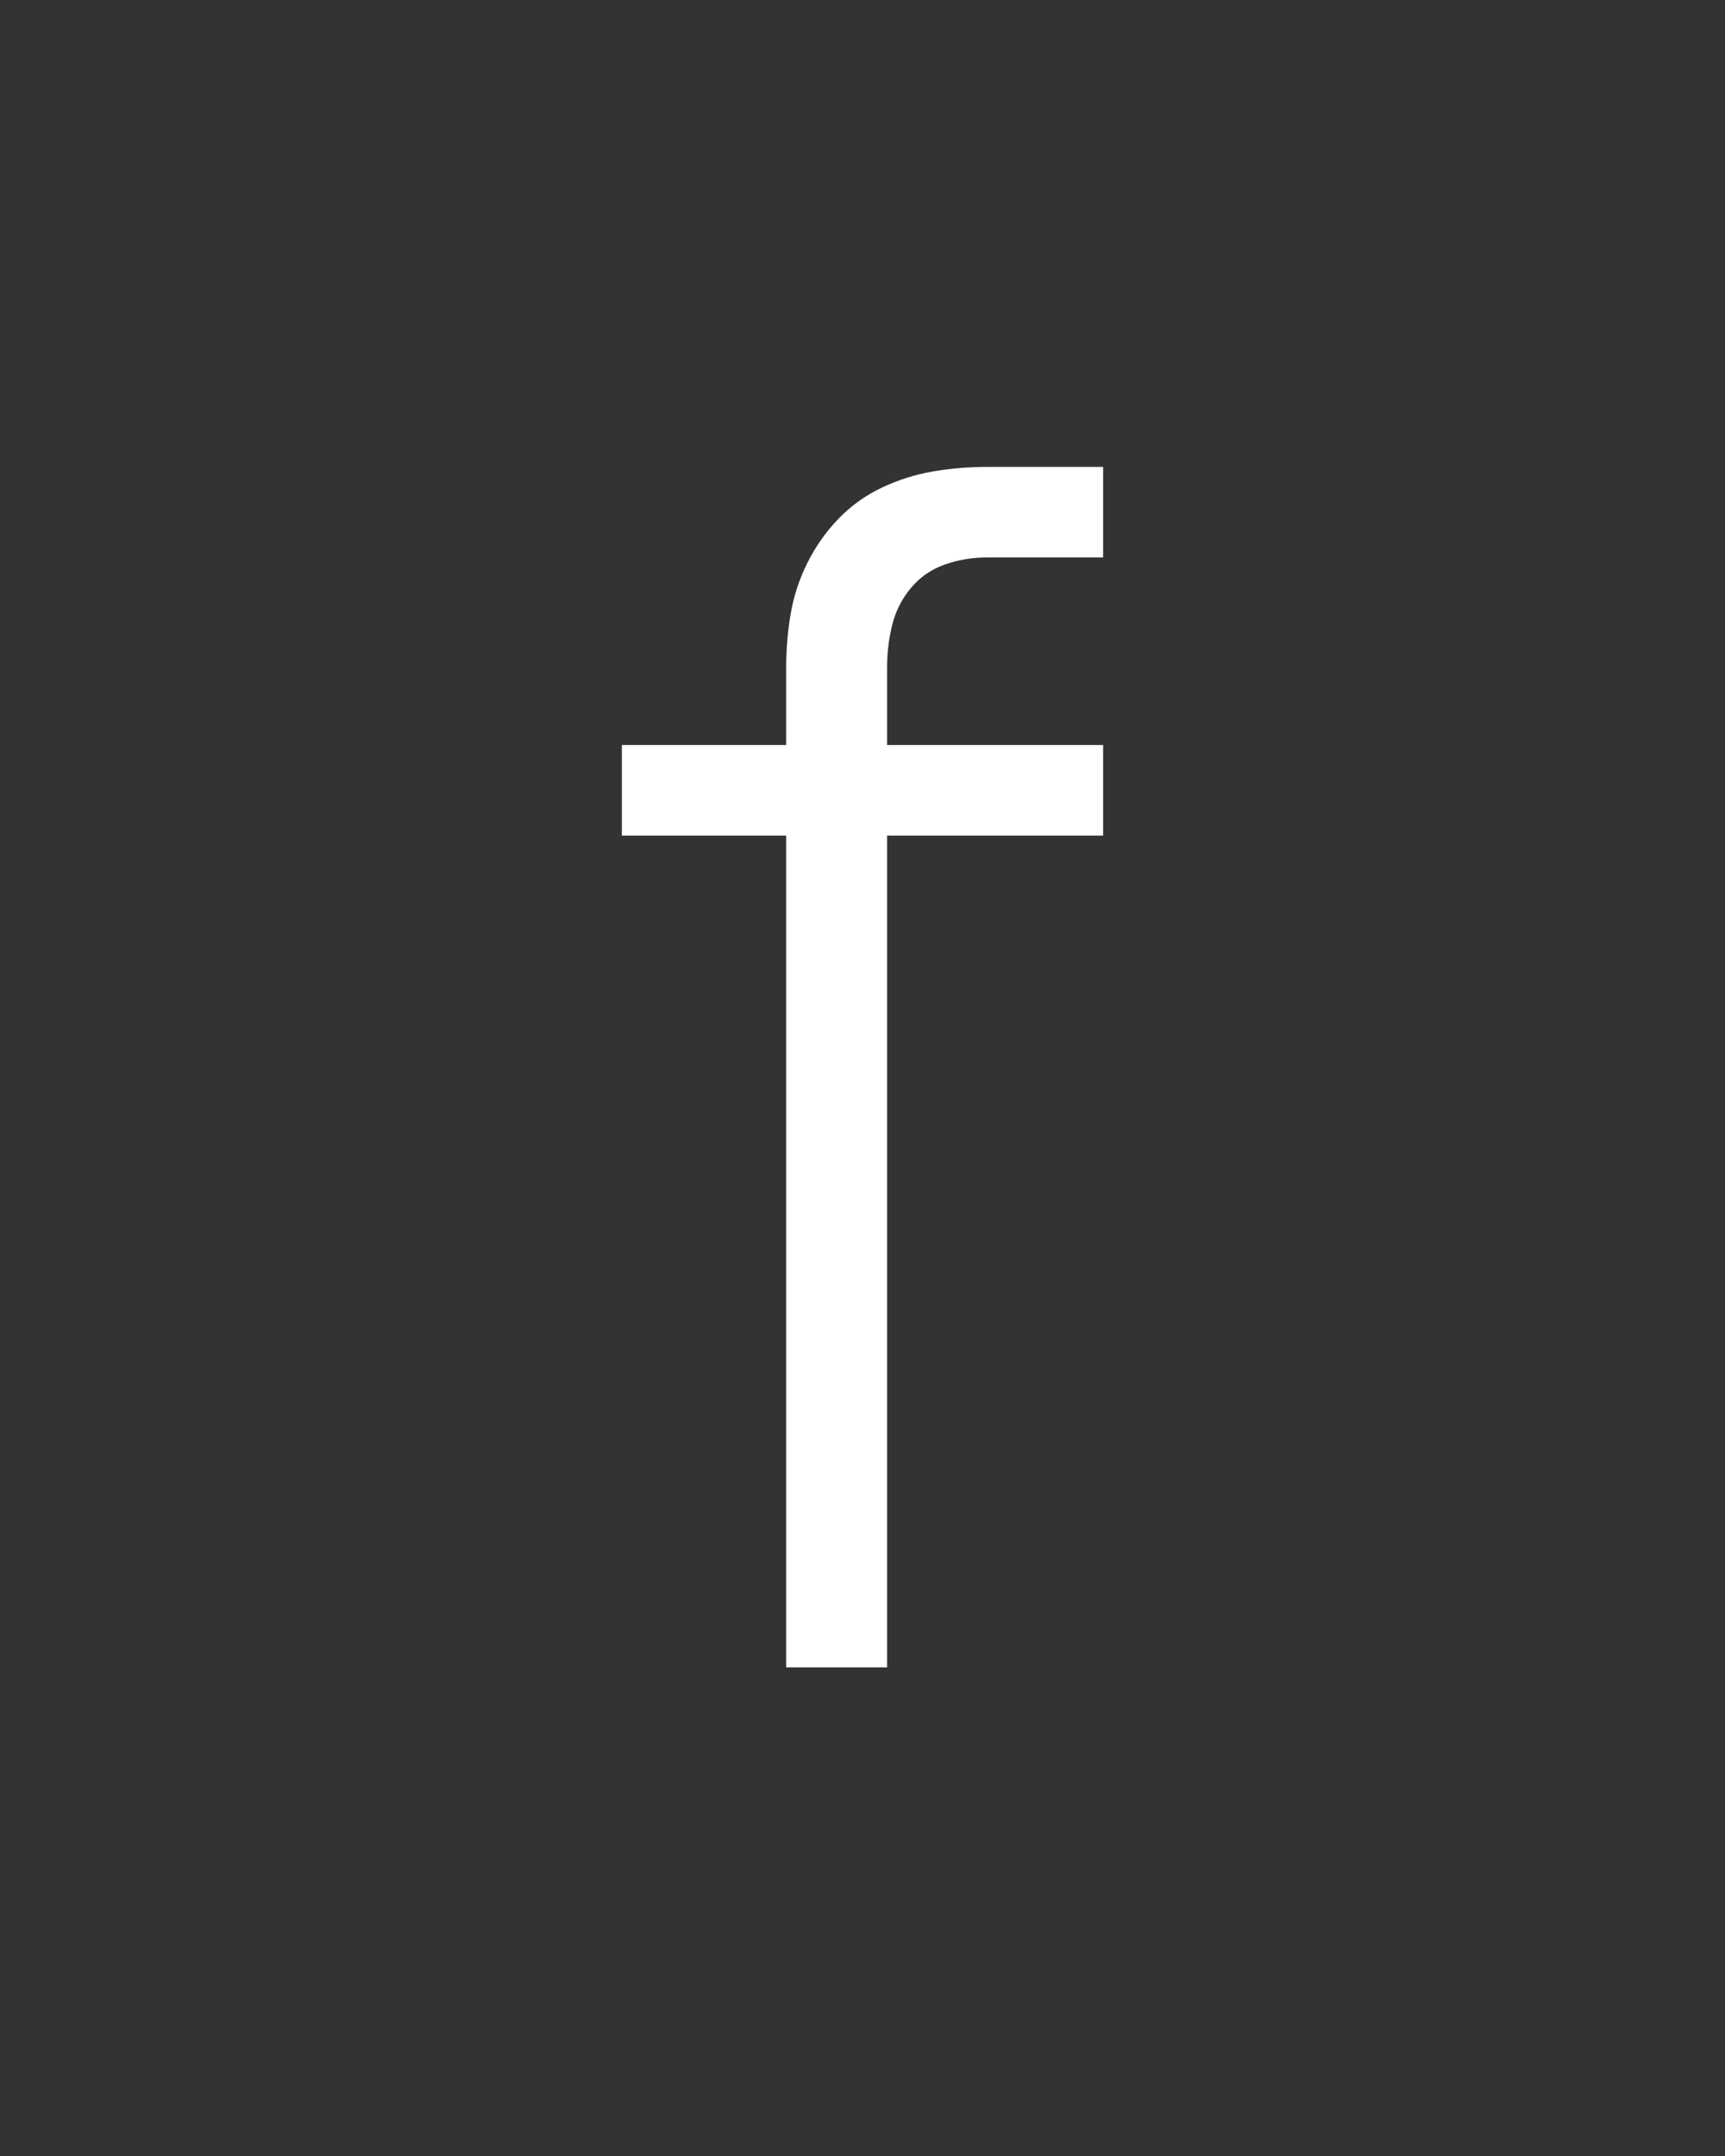 <svg xmlns="http://www.w3.org/2000/svg" height="160" viewBox="0 0 128 160" width="128"><rect x="0" y="0" width="128" height="160" fill="#333333" stroke="none"/><defs><path d="M 191 193 L 191 -450 L 64 -450 L 64 -520 L 191 -520 L 191 -580 C 191 -594 192.167 -607.833 194.5 -621.5 C 196.833 -635.167 201.167 -648.333 207.5 -661 C 213.833 -673.667 221.833 -685 231.5 -695 C 241.167 -705 252.333 -713 265 -719 C 277.667 -725 290.833 -729.167 304.5 -731.5 C 318.167 -733.833 332 -735 346 -735 L 436 -735 L 436 -665 L 346 -665 C 334.667 -665 323.833 -663.167 313.5 -659.5 C 303.167 -655.833 294.5 -649.833 287.5 -641.5 C 280.5 -633.167 275.667 -623.667 273 -613 C 270.333 -602.333 269 -591.333 269 -580 L 269 -520 L 436 -520 L 436 -450 L 269 -450 L 269 193 Z " id="path1"/></defs><g><g fill="#ffffff" transform="translate(40 105.21) rotate(0)"><use href="#path1" transform="translate(0 0) scale(0.096)"/></g></g></svg>